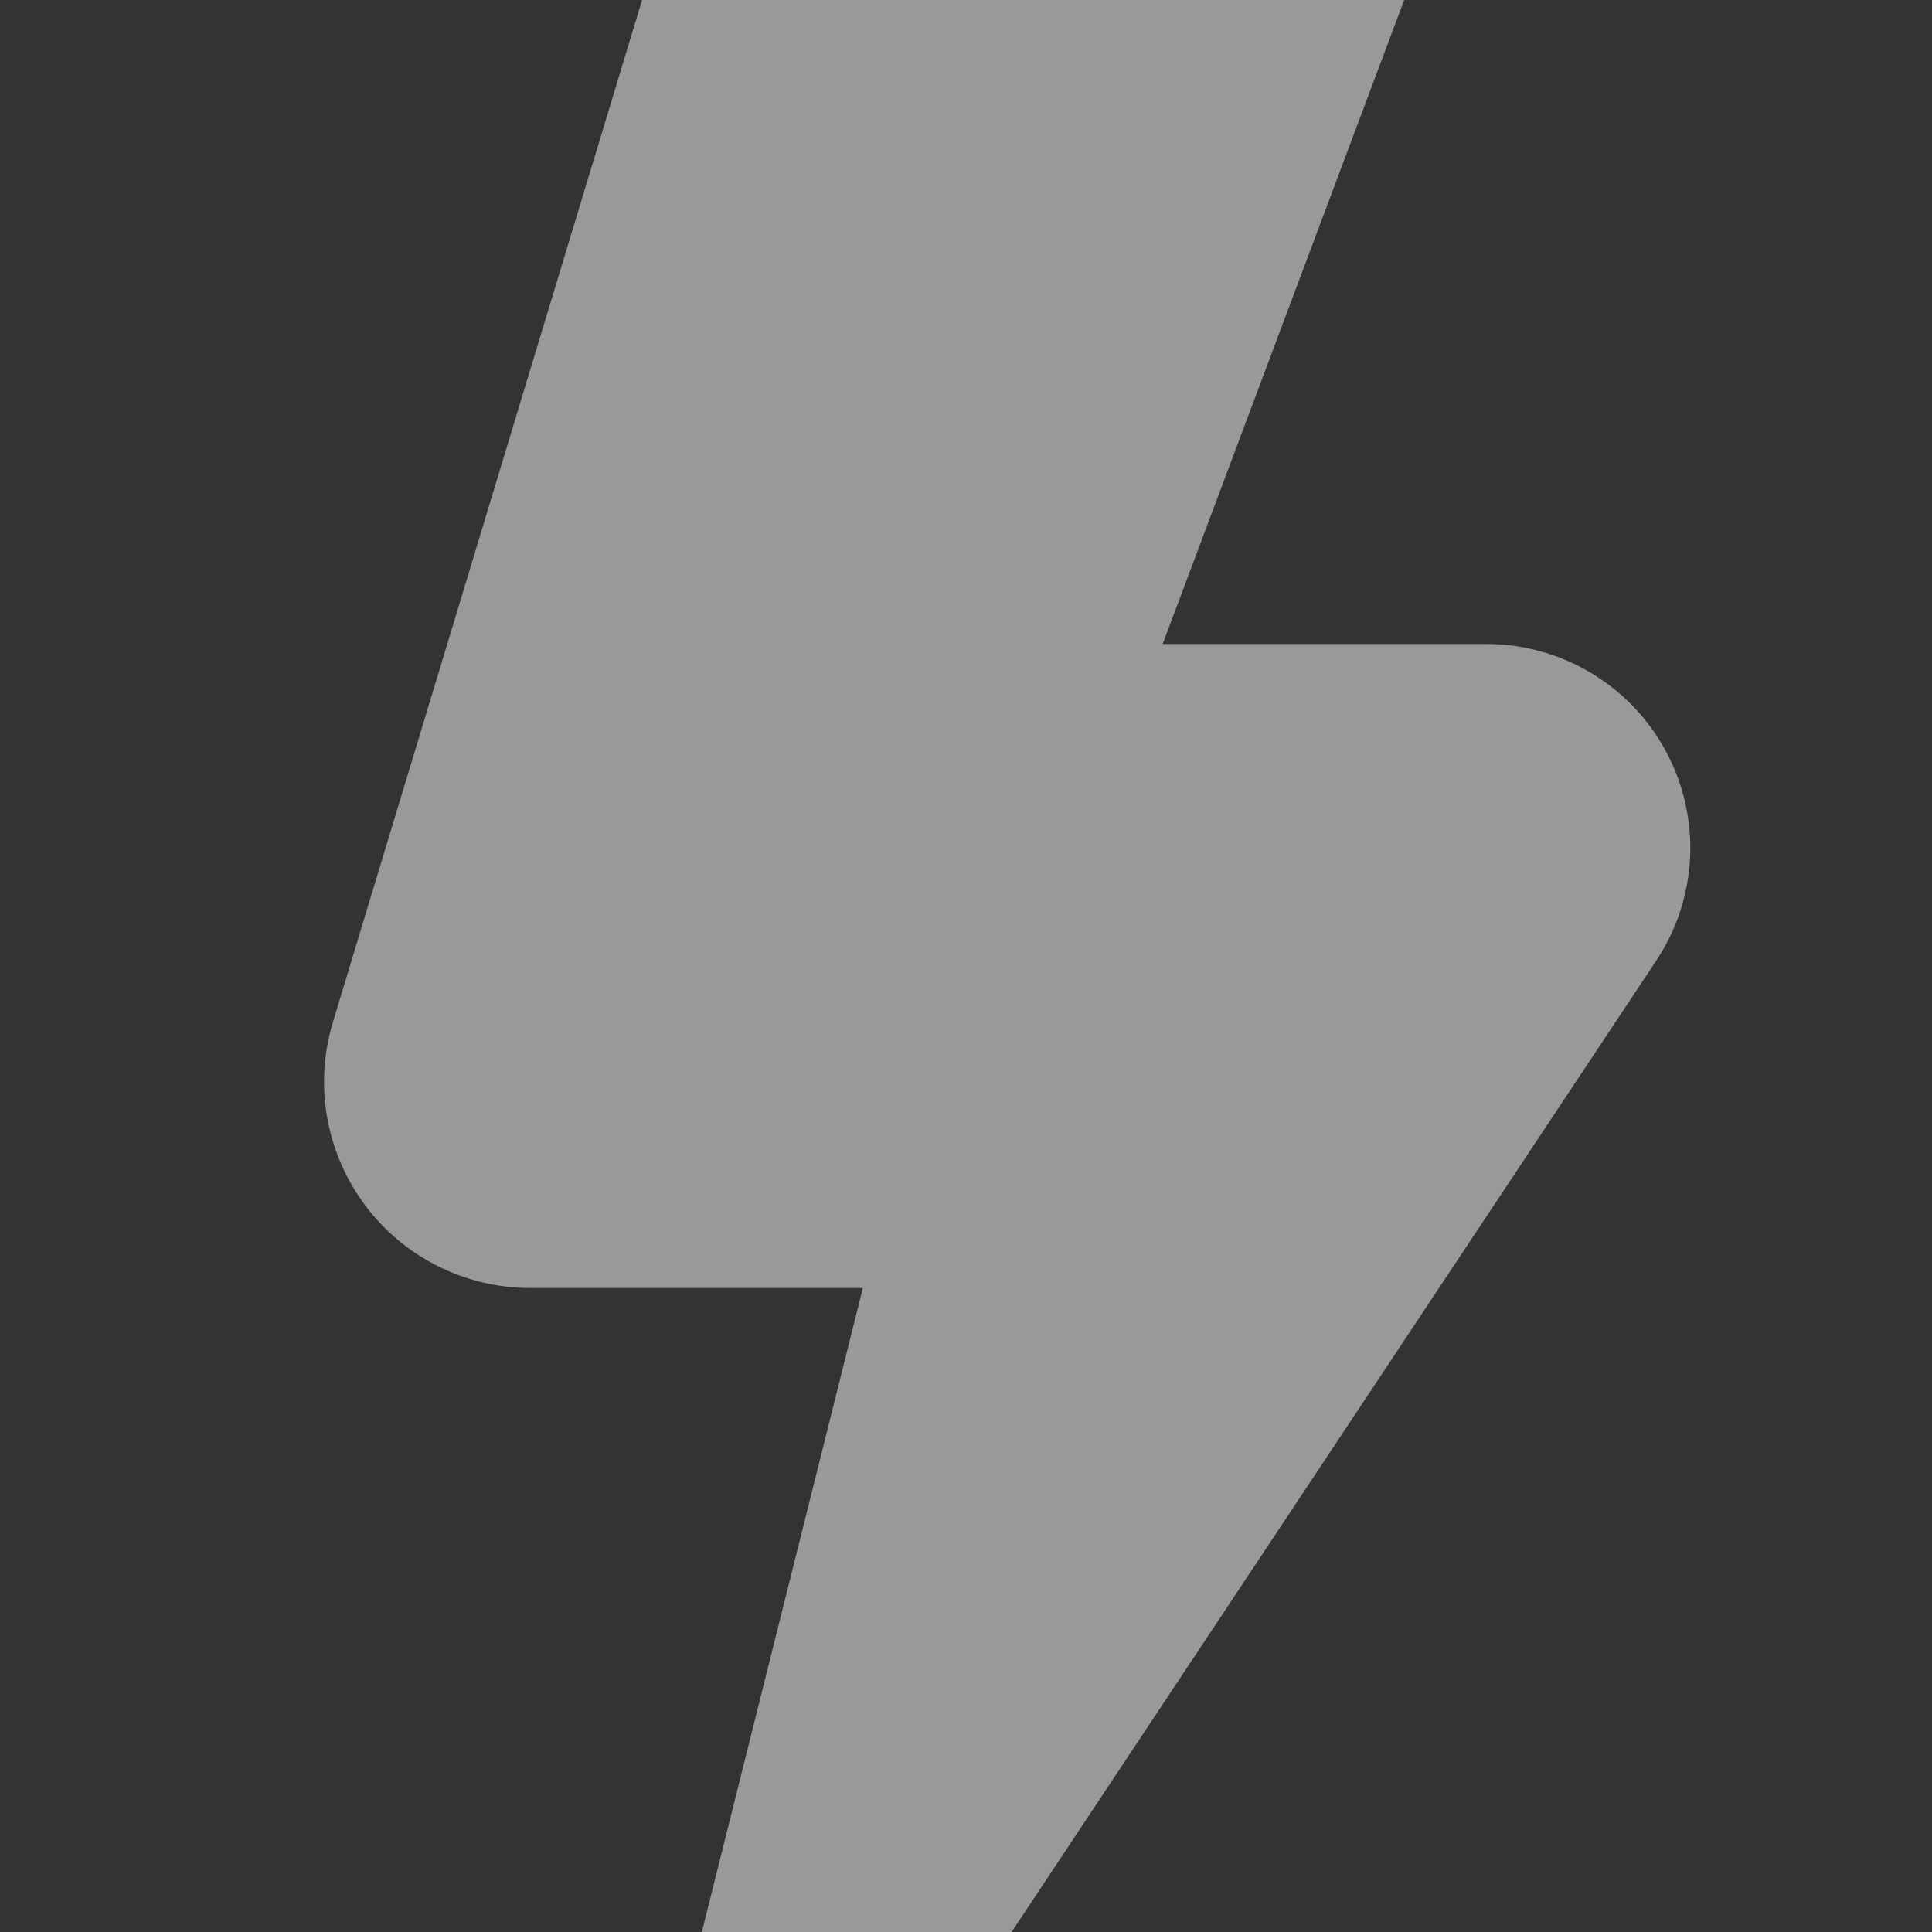 <svg width="15" height="15" viewBox="0 0 15 15" fill="none" xmlns="http://www.w3.org/2000/svg">
<rect x="0" y="0" width="15" height="15" fill="#333333" stroke="none"/>
<g clip-path="url(#clip0_48_137)">
<path d="M7.854 15H5.449L6.699 10H4.116C3.867 10 3.62 9.941 3.397 9.829C3.174 9.717 2.981 9.554 2.832 9.354C2.683 9.153 2.583 8.921 2.54 8.675C2.497 8.429 2.512 8.177 2.584 7.938L4.985 0H10.902L9.027 5H11.541C11.827 5 12.108 5.078 12.353 5.225C12.599 5.372 12.8 5.582 12.935 5.835C13.07 6.087 13.135 6.371 13.122 6.656C13.108 6.942 13.018 7.219 12.86 7.457L7.854 15Z" fill="white" fill-opacity="0.5"/>
</g>
<defs>
<clipPath id="clip0_48_137">
<rect width="15" height="15" fill="white"/>
</clipPath>
</defs>
</svg>
